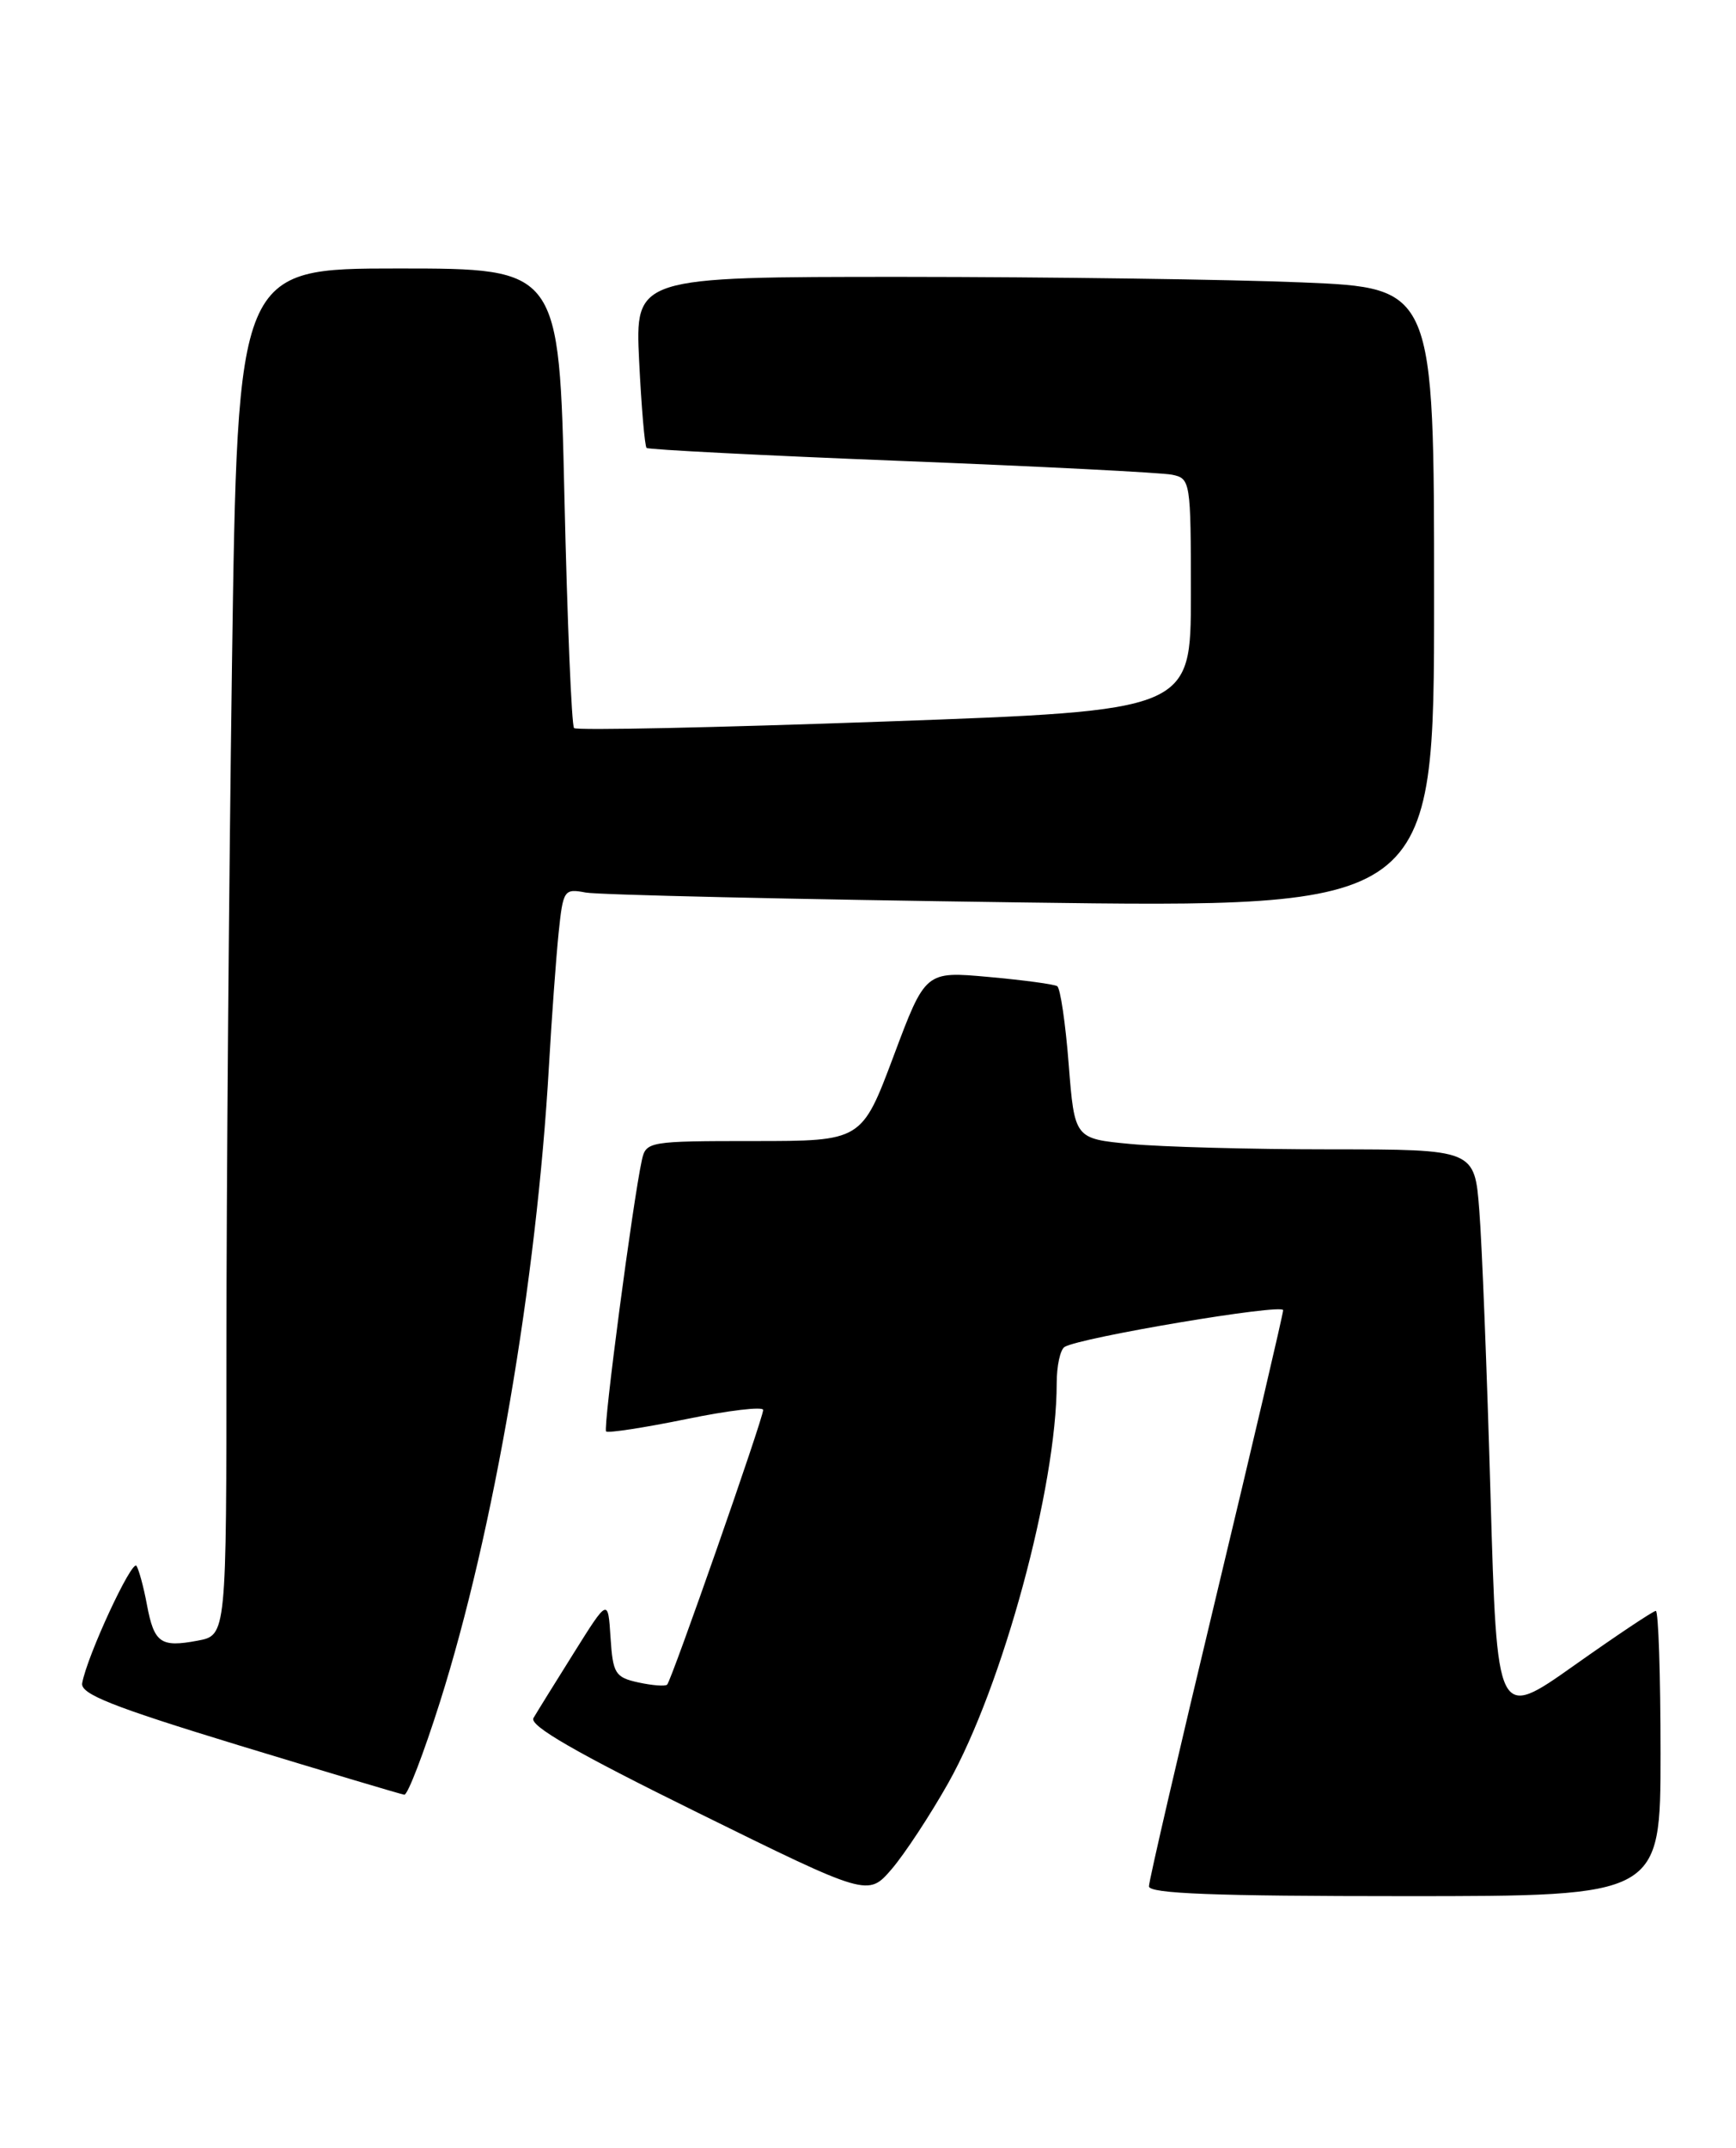 <?xml version="1.0" encoding="UTF-8" standalone="no"?>
<!DOCTYPE svg PUBLIC "-//W3C//DTD SVG 1.1//EN" "http://www.w3.org/Graphics/SVG/1.1/DTD/svg11.dtd" >
<svg xmlns="http://www.w3.org/2000/svg" xmlns:xlink="http://www.w3.org/1999/xlink" version="1.1" viewBox="0 0 207 256">
 <g >
 <path fill="currentColor"
d=" M 113.08 212.50 C 119.56 200.96 126.00 177.22 126.00 164.88 C 126.00 162.81 126.42 160.86 126.94 160.54 C 128.75 159.42 153.00 155.34 153.00 156.16 C 153.00 156.61 149.40 171.98 145.00 190.32 C 140.60 208.65 137.00 224.18 137.00 224.83 C 137.00 225.70 144.83 226.00 167.50 226.00 C 198.00 226.00 198.00 226.00 198.00 209.00 C 198.00 199.65 197.75 192.00 197.44 192.00 C 197.14 192.00 192.75 194.93 187.69 198.51 C 178.50 205.01 178.50 205.01 177.73 178.26 C 177.31 163.54 176.71 148.24 176.39 144.25 C 175.83 137.00 175.83 137.00 158.66 136.99 C 149.22 136.99 138.49 136.70 134.81 136.35 C 128.13 135.72 128.13 135.72 127.43 126.84 C 127.05 121.95 126.43 117.77 126.06 117.54 C 125.69 117.31 122.00 116.81 117.86 116.44 C 110.34 115.76 110.34 115.76 106.55 125.88 C 102.75 136.00 102.75 136.00 89.89 136.00 C 77.38 136.00 77.03 136.06 76.54 138.25 C 75.46 143.18 71.89 170.22 72.27 170.61 C 72.50 170.83 76.80 170.17 81.84 169.14 C 86.88 168.10 91.00 167.62 91.00 168.05 C 91.00 169.06 80.09 200.24 79.55 200.79 C 79.32 201.01 77.78 200.89 76.12 200.53 C 73.35 199.92 73.08 199.48 72.80 195.18 C 72.50 190.50 72.50 190.50 68.43 197.00 C 66.19 200.57 64.02 204.07 63.61 204.77 C 63.07 205.67 68.66 208.89 83.18 216.04 C 103.50 226.05 103.50 226.05 106.32 222.78 C 107.87 220.97 110.91 216.35 113.08 212.50 Z  M 52.46 202.86 C 58.88 182.57 63.99 152.76 65.46 127.00 C 65.79 121.22 66.31 114.11 66.61 111.19 C 67.14 106.07 67.26 105.89 69.83 106.38 C 71.30 106.66 94.66 107.19 121.75 107.56 C 171.00 108.23 171.00 108.23 171.00 71.27 C 171.00 34.31 171.00 34.31 155.25 33.66 C 146.59 33.30 125.15 33.01 107.62 33.00 C 75.73 33.00 75.73 33.00 76.21 43.02 C 76.48 48.52 76.88 53.19 77.10 53.39 C 77.32 53.59 91.00 54.29 107.50 54.94 C 124.00 55.59 138.51 56.33 139.75 56.58 C 141.95 57.03 142.00 57.33 142.00 70.86 C 142.00 84.69 142.00 84.69 105.49 86.00 C 85.41 86.72 68.74 87.08 68.45 86.78 C 68.16 86.49 67.64 74.05 67.30 59.13 C 66.68 32.00 66.68 32.00 47.50 32.00 C 28.33 32.00 28.33 32.00 27.66 79.25 C 27.30 105.24 27.00 141.89 27.00 160.70 C 27.00 194.91 27.00 194.91 23.56 195.55 C 19.15 196.38 18.38 195.83 17.52 191.27 C 17.14 189.20 16.57 187.12 16.28 186.64 C 15.75 185.79 10.39 197.34 9.80 200.61 C 9.56 201.90 13.34 203.40 28.50 208.03 C 38.95 211.21 47.82 213.86 48.21 213.91 C 48.61 213.96 50.52 208.98 52.46 202.86 Z "/>
</g>
</svg>